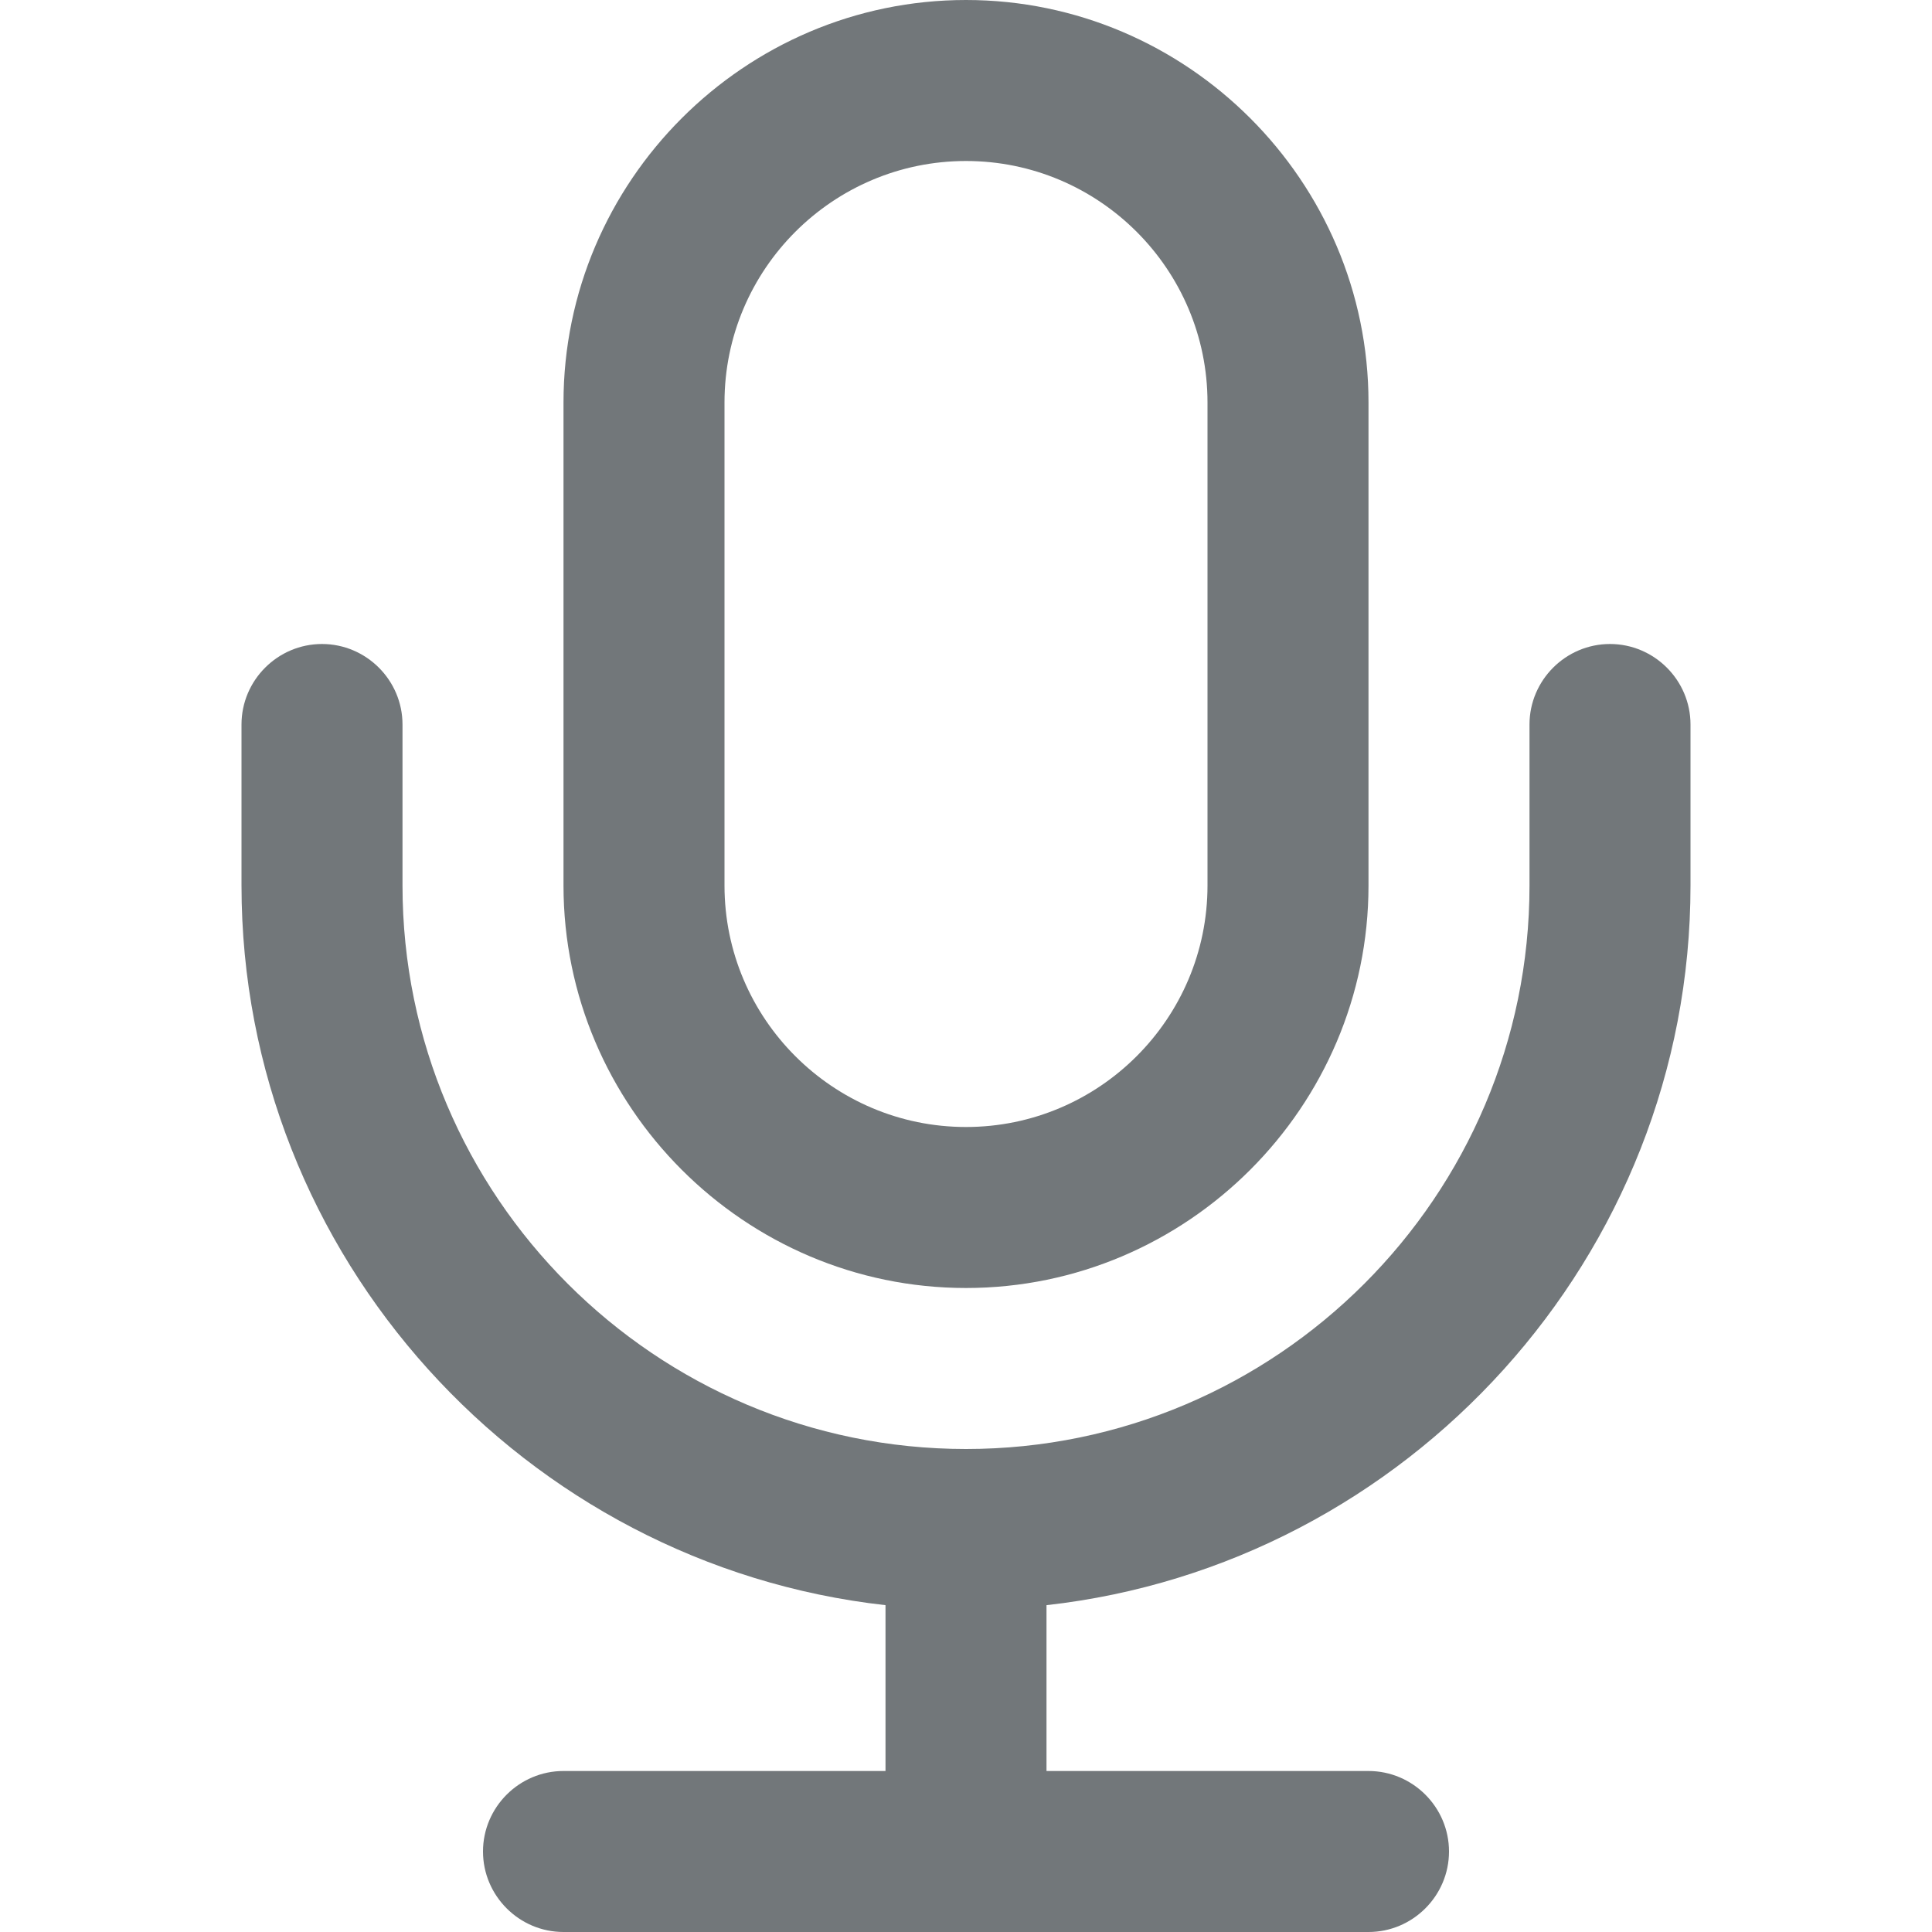 <svg width="24" height="24" xmlns="http://www.w3.org/2000/svg" viewBox="0 0 24 24">
  <path fill="#72777a" d="M12 2c1.654 0 3 1.346 3 3v6c0 1.654-1.346 3-3 3s-3-1.346-3-3V5c0-1.654 1.346-3 3-3zm0-2C9.25 0 7 2.25 7 5v6c0 2.75 2.25 5 5 5s5-2.25 5-5V5c0-2.75-2.25-5-5-5z"/>
  <path fill="#72777a" d="M21 9v2c0 4.61-3.52 8.44-8 8.94V22h4c.55 0 1 .45 1 1s-.45 1-1 1H7c-.55 0-1-.45-1-1s.45-1 1-1h4v-2.06c-4.48-.5-8-4.33-8-8.94V9c0-.55.45-1 1-1s1 .45 1 1v2c0 3.86 3.14 7 7 7s7-3.14 7-7V9c0-.55.45-1 1-1s1 .45 1 1z"/>
</svg>
